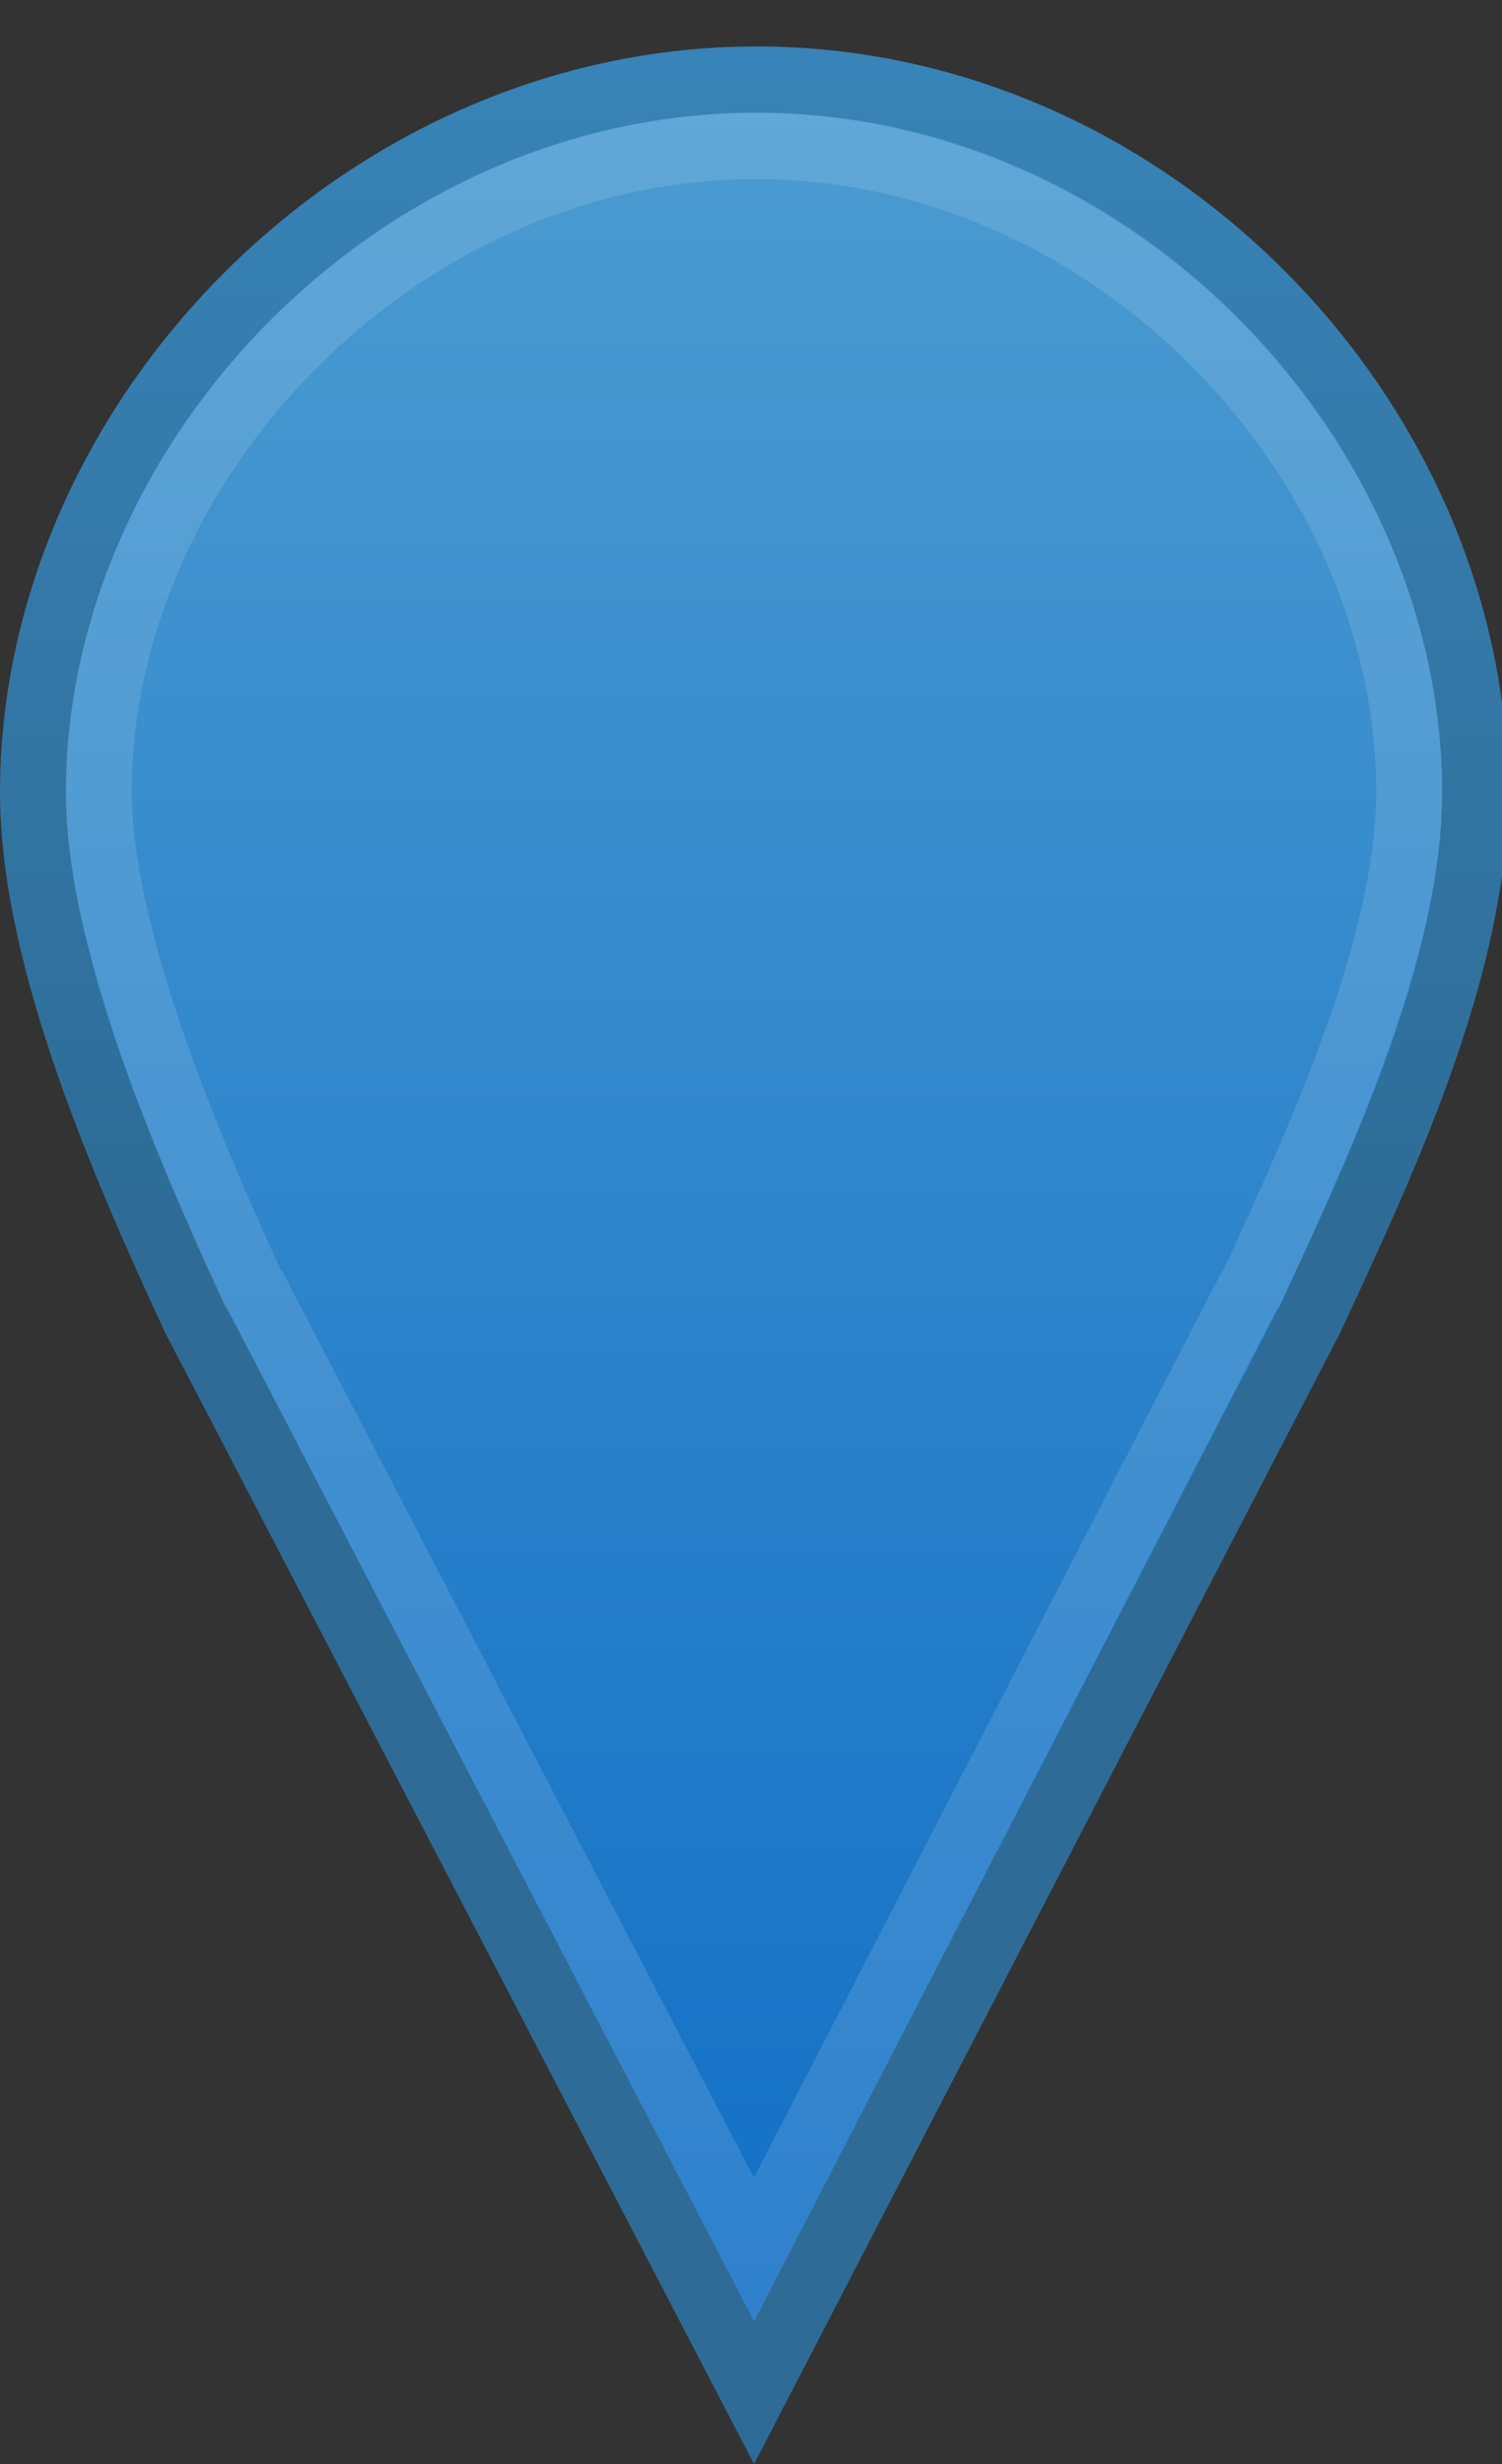 <?xml version="1.0" encoding="UTF-8" standalone="no"?>
<!-- Created with Inkscape (http://www.inkscape.org/) -->

<svg
   xmlns:dc="http://purl.org/dc/elements/1.1/"
   xmlns:cc="http://creativecommons.org/ns#"
   xmlns:rdf="http://www.w3.org/1999/02/22-rdf-syntax-ns#"
   xmlns:svg="http://www.w3.org/2000/svg"
   xmlns="http://www.w3.org/2000/svg"
   xmlns:xlink="http://www.w3.org/1999/xlink"
   xmlns:sodipodi="http://sodipodi.sourceforge.net/DTD/sodipodi-0.dtd"
   xmlns:inkscape="http://www.inkscape.org/namespaces/inkscape"
   width="25"
   height="41"
   viewBox="0 0 25 41"
   id="svg3422"
   version="1.1"
   inkscape:version="0.91 r13725"
   sodipodi:docname="glyph-marker-icon.svg">
   <rect x="0" y="0" width="25" height="41" fill="#333333" stroke="none"/>
   <defs
      id="defs3424">
      <linearGradient
         xlink:href="#a"
         id="c"
         gradientUnits="userSpaceOnUse"
         gradientTransform="translate(-299.632,23.185)"
         x1="445.301"
         y1="541.286"
         x2="445.301"
         y2="503.72" />
      <linearGradient
         id="a">
         <stop
            offset="0"
            stop-color="#126fc6"
            id="stop12" />
         <stop
            offset="1"
            stop-color="#4c9cd1"
            id="stop14" />
      </linearGradient>
      <linearGradient
         xlink:href="#b"
         id="d"
         gradientUnits="userSpaceOnUse"
         gradientTransform="translate(-208.052,23.184)"
         x1="351.748"
         y1="522.774"
         x2="351.748"
         y2="503.721" />
      <linearGradient
         id="b">
         <stop
            offset="0"
            stop-color="#2e6c97"
            id="stop7" />
         <stop
            offset="1"
            stop-color="#3883b7"
            id="stop9" />
      </linearGradient>
   </defs>
   <sodipodi:namedview
      id="base"
      pagecolor="#ffffff"
      bordercolor="#666666"
      borderopacity="1.0"
      inkscape:pageopacity="0.0"
      inkscape:pageshadow="2"
      inkscape:zoom="15.839192"
      inkscape:cx="18.693337"
      inkscape:cy="18.901068"
      inkscape:document-units="px"
      inkscape:current-layer="layer1"
      showgrid="true"
      units="px"
      fit-margin-top="0"
      fit-margin-left="0"
      fit-margin-right="0"
      fit-margin-bottom="0"
      inkscape:window-width="1237"
      inkscape:window-height="1017"
      inkscape:window-x="675"
      inkscape:window-y="0"
      inkscape:window-maximized="0">
      <inkscape:grid
         type="xygrid"
         id="grid3454" />
   </sodipodi:namedview>
   <g
      inkscape:label="Capa 1"
      inkscape:groupmode="layer"
      id="layer1"
      transform="translate(-133.164,-525.761)">
      <path
         d="m 145.758,527.084 c -6.573,0 -12.044,5.691 -12.044,11.866 0,2.778 1.564,6.308 2.694,8.746 l 9.306,17.872 9.262,-17.872 c 1.13,-2.438 2.738,-5.791 2.738,-8.746 0,-6.175 -5.383,-11.866 -11.956,-11.866 z"
         id="path46"
         inkscape:connector-curvature="0"
         style="fill:url(#c);stroke:url(#d);stroke-width:1.1;stroke-linecap:round"
         sodipodi:nodetypes="sscccss" />
      <path
         d="m 145.745,528.191 c -5.944,0 -10.938,5.219 -10.938,10.75 0,2.359 1.443,5.832 2.563,8.25 l 0.031,0.031 8.313,15.969 8.25,-15.969 0.031,-0.031 c 1.135,-2.448 2.625,-5.706 2.625,-8.25 0,-5.538 -4.931,-10.75 -10.875,-10.75 z"
         id="path70"
         inkscape:connector-curvature="0"
         style="fill:none;stroke:#ffffff;stroke-width:1.1;stroke-linecap:round;stroke-opacity:0.122"
         sodipodi:nodetypes="sscccccss" />
   </g>
</svg>